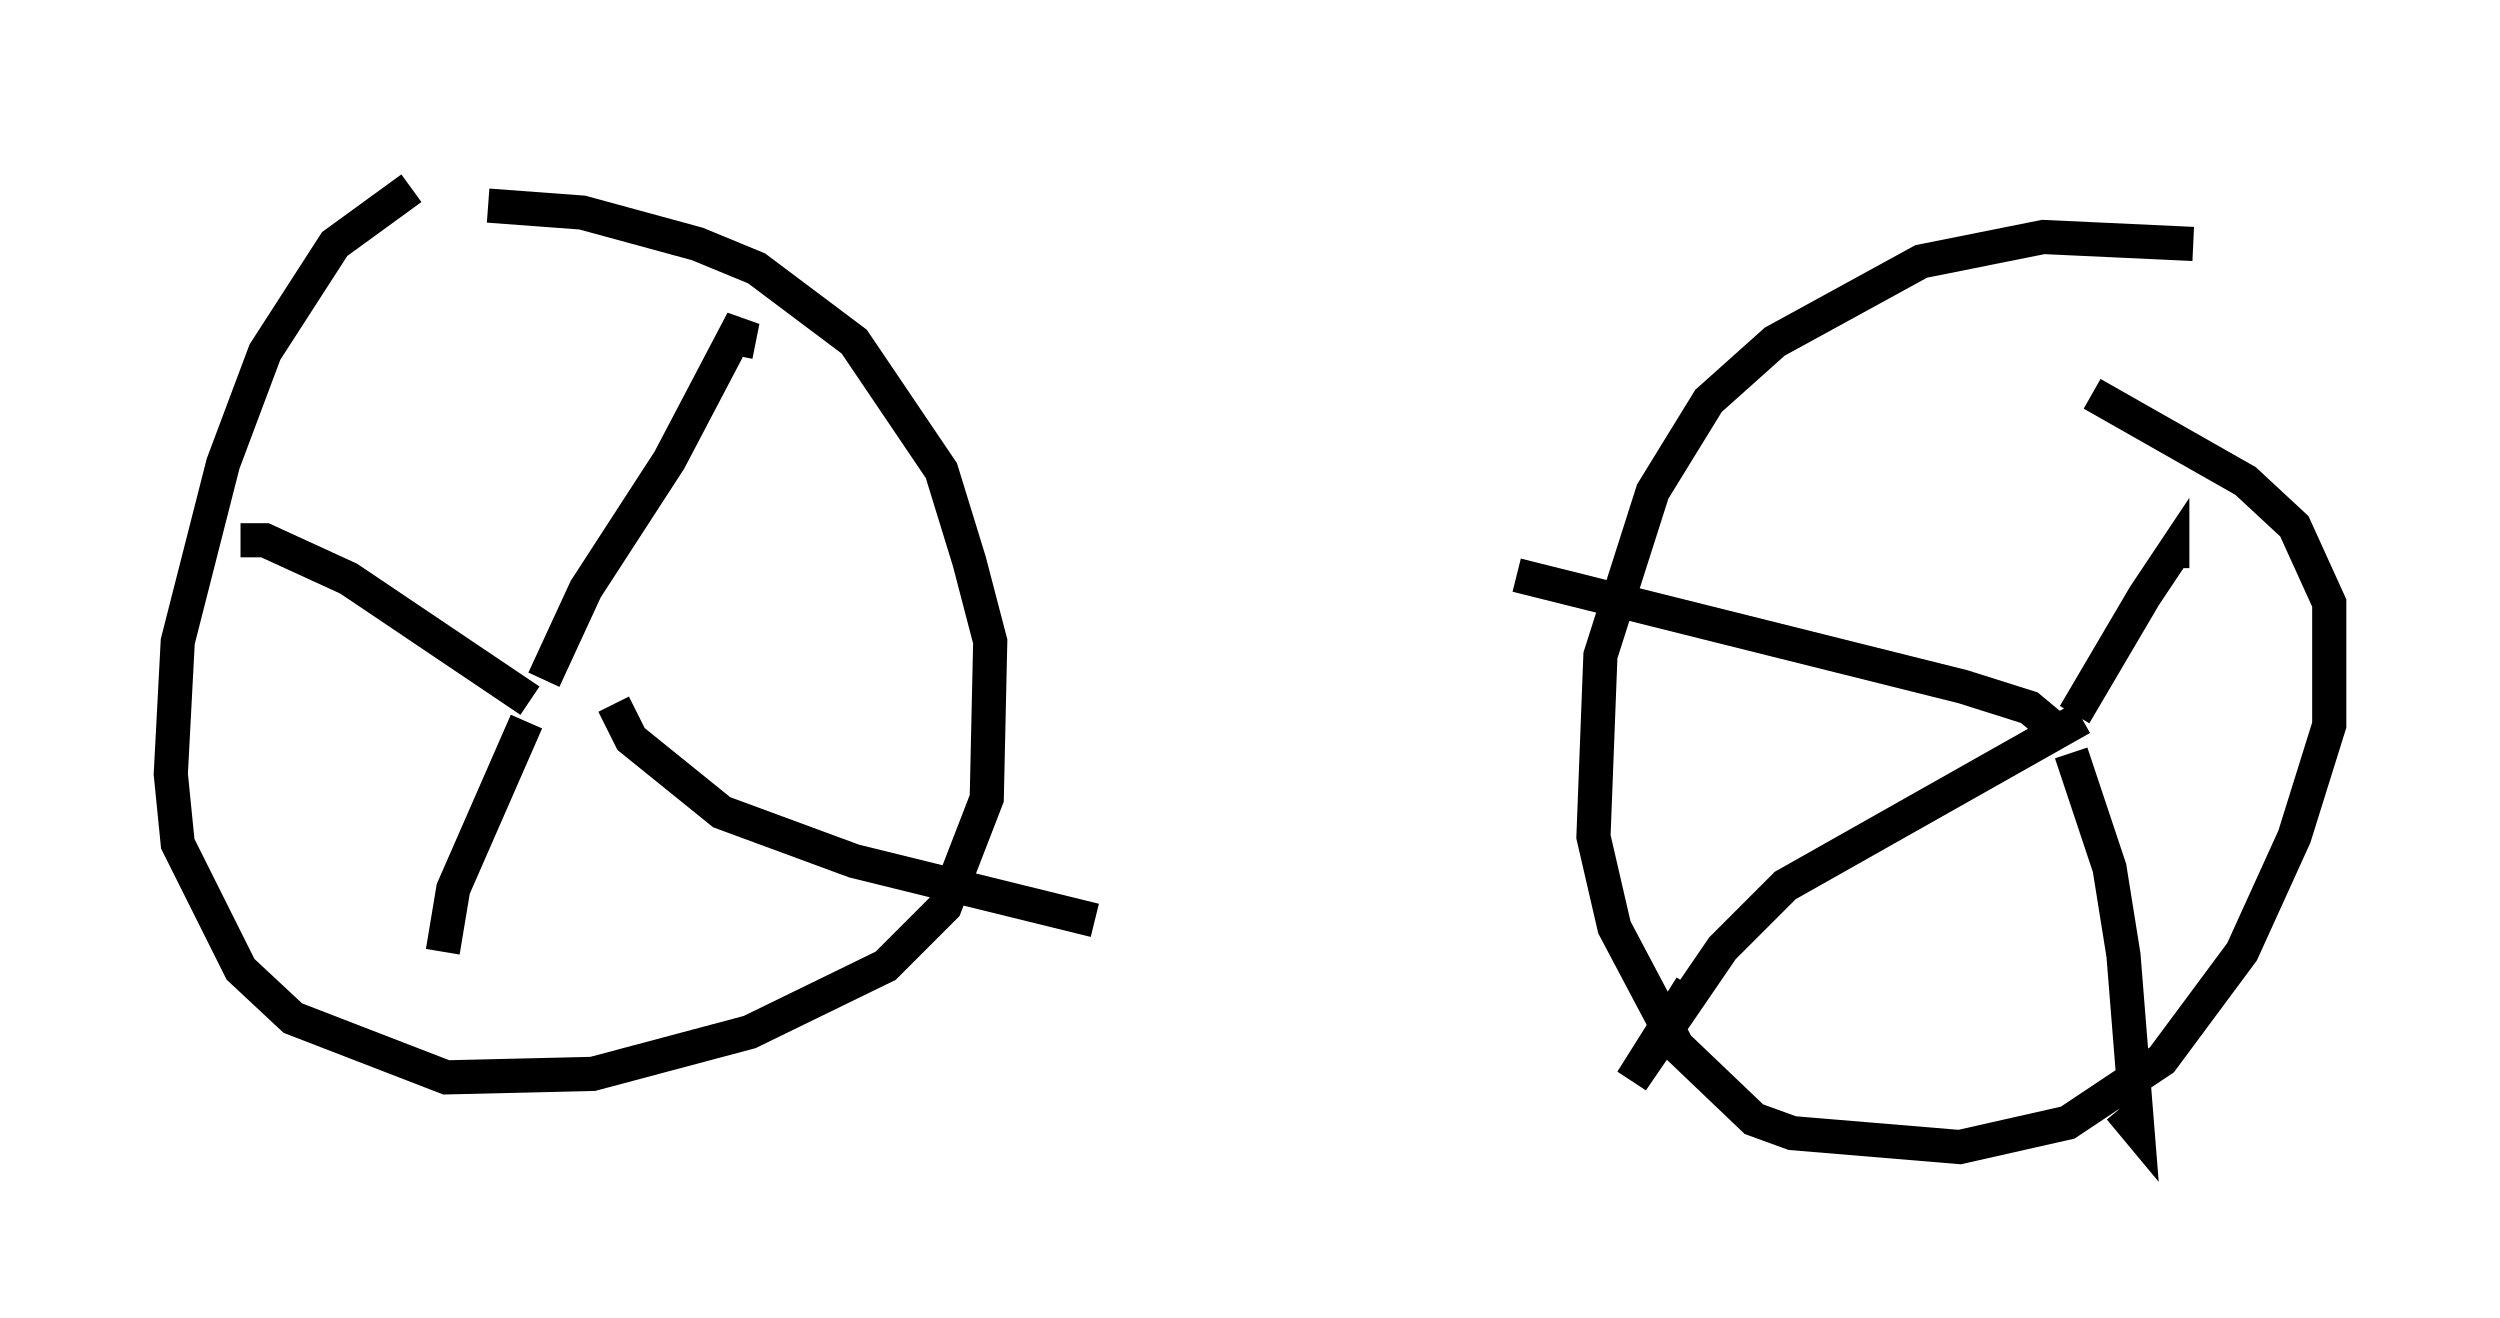 <?xml version="1.0" encoding="utf-8" ?>
<svg baseProfile="full" height="38.584" version="1.1" width="73.19" xmlns="http://www.w3.org/2000/svg" xmlns:ev="http://www.w3.org/2001/xml-events" xmlns:xlink="http://www.w3.org/1999/xlink"><defs /><rect fill="white" height="38.584" width="73.19" x="0" y="0" /><path d="M14.494, 5 m-2.45, 0.51 l-2.246, 1.633 -2.042, 3.165 l-1.225, 3.267 -1.327, 5.206 l-0.204, 3.879 0.204, 2.042 l1.838, 3.675 1.531, 1.429 l4.492, 1.735 4.288, -0.102 l4.594, -1.225 3.981, -1.94 l1.735, -1.735 1.225, -3.165 l0.102, -4.594 -0.613, -2.348 l-0.817, -2.654 -2.552, -3.777 l-2.858, -2.144 -1.735, -0.715 l-3.369, -0.919 -2.756, -0.204 m49.919, 1.123 l-4.39, -0.204 -3.573, 0.715 l-4.288, 2.348 -1.94, 1.735 l-1.633, 2.654 -1.531, 4.798 l-0.204, 5.308 0.613, 2.654 l1.838, 3.471 2.246, 2.144 l1.123, 0.408 4.9, 0.408 l3.165, -0.715 2.756, -1.838 l2.348, -3.165 1.531, -3.369 l1.021, -3.267 0.0, -3.573 l-1.021, -2.246 -1.429, -1.327 l-4.492, -2.552 m-45.836, 9.8 l0.0, 0.0 m0.0, -0.204 l-2.144, 4.9 -0.306, 1.838 m2.96, -7.963 l1.225, -2.654 2.45, -3.777 l2.144, -4.083 -0.204, 1.021 m-6.023, 10.106 l-5.308, -3.573 -2.45, -1.123 l-0.715, 0.0 m10.923, 4.798 l0.51, 1.021 2.654, 2.144 l3.879, 1.429 7.044, 1.735 m28.89, -5.921 l-8.677, 4.9 -1.838, 1.838 l-2.654, 3.879 1.735, -2.756 m10.515, -7.656 l-0.613, -0.51 -1.94, -0.613 l-13.067, -3.267 m16.334, 4.083 l2.042, -3.471 0.817, -1.225 l0.0, 0.408 m-2.96, 5.41 l1.123, 3.369 0.408, 2.552 l0.408, 5.104 -0.51, -0.613 " fill="none" stroke="black" stroke-width="1" /></svg>